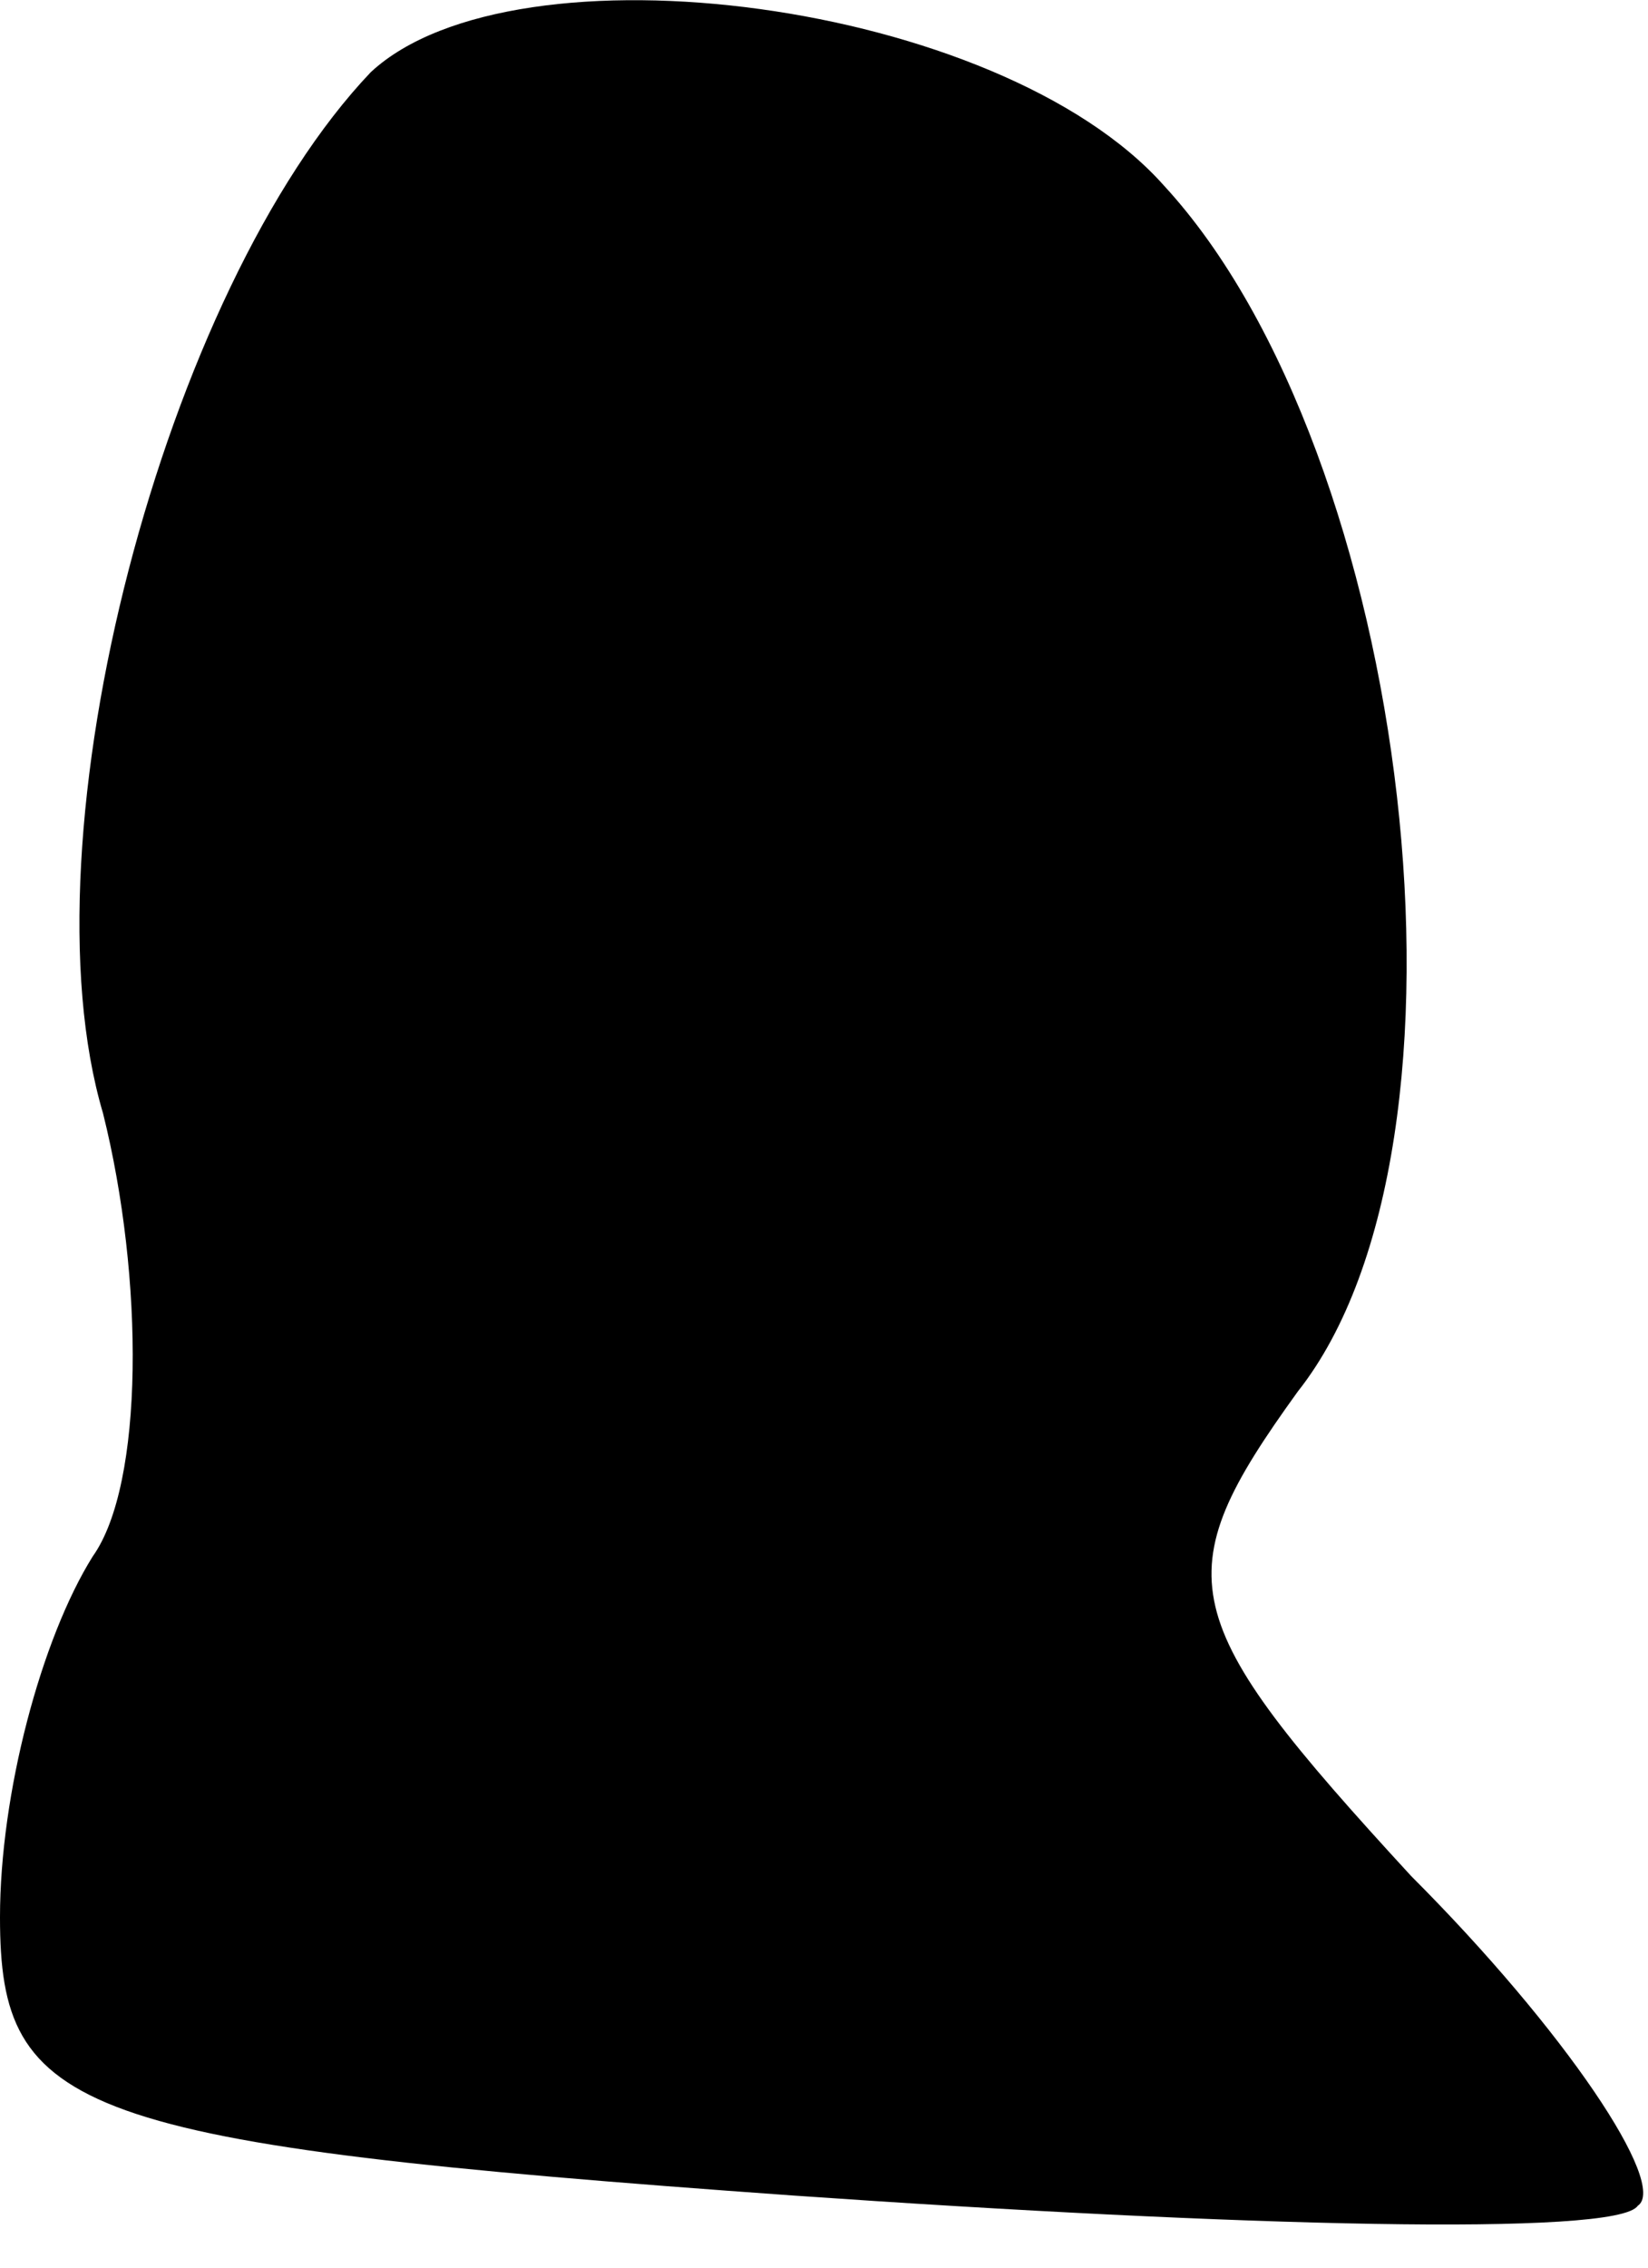 <?xml version="1.0" standalone="no"?>
<!DOCTYPE svg PUBLIC "-//W3C//DTD SVG 20010904//EN"
 "http://www.w3.org/TR/2001/REC-SVG-20010904/DTD/svg10.dtd">
<svg version="1.0" xmlns="http://www.w3.org/2000/svg"
 width="16pt" height="22pt" viewBox="0 0 16 22"
 preserveAspectRatio="xMidYMid meet">
<g transform="translate(0,22) scale(0.1,-0.1)"
fill="#000000" stroke="none">
<path fill="#000000" stroke="none" d="M36 213 c-20 -21 -34 -74 -26 -101 4
-16 4 -36 -1 -43 -5 -8 -9 -23 -9 -35 0 -19 7 -22 77 -27 43 -3 80 -4 82 -1 3
2 -7 17 -22 32 -23 25 -24 29 -11 47 19 24 11 91 -13 117 -16 18 -63 24 -77
11z"/>
</g>
</svg>
